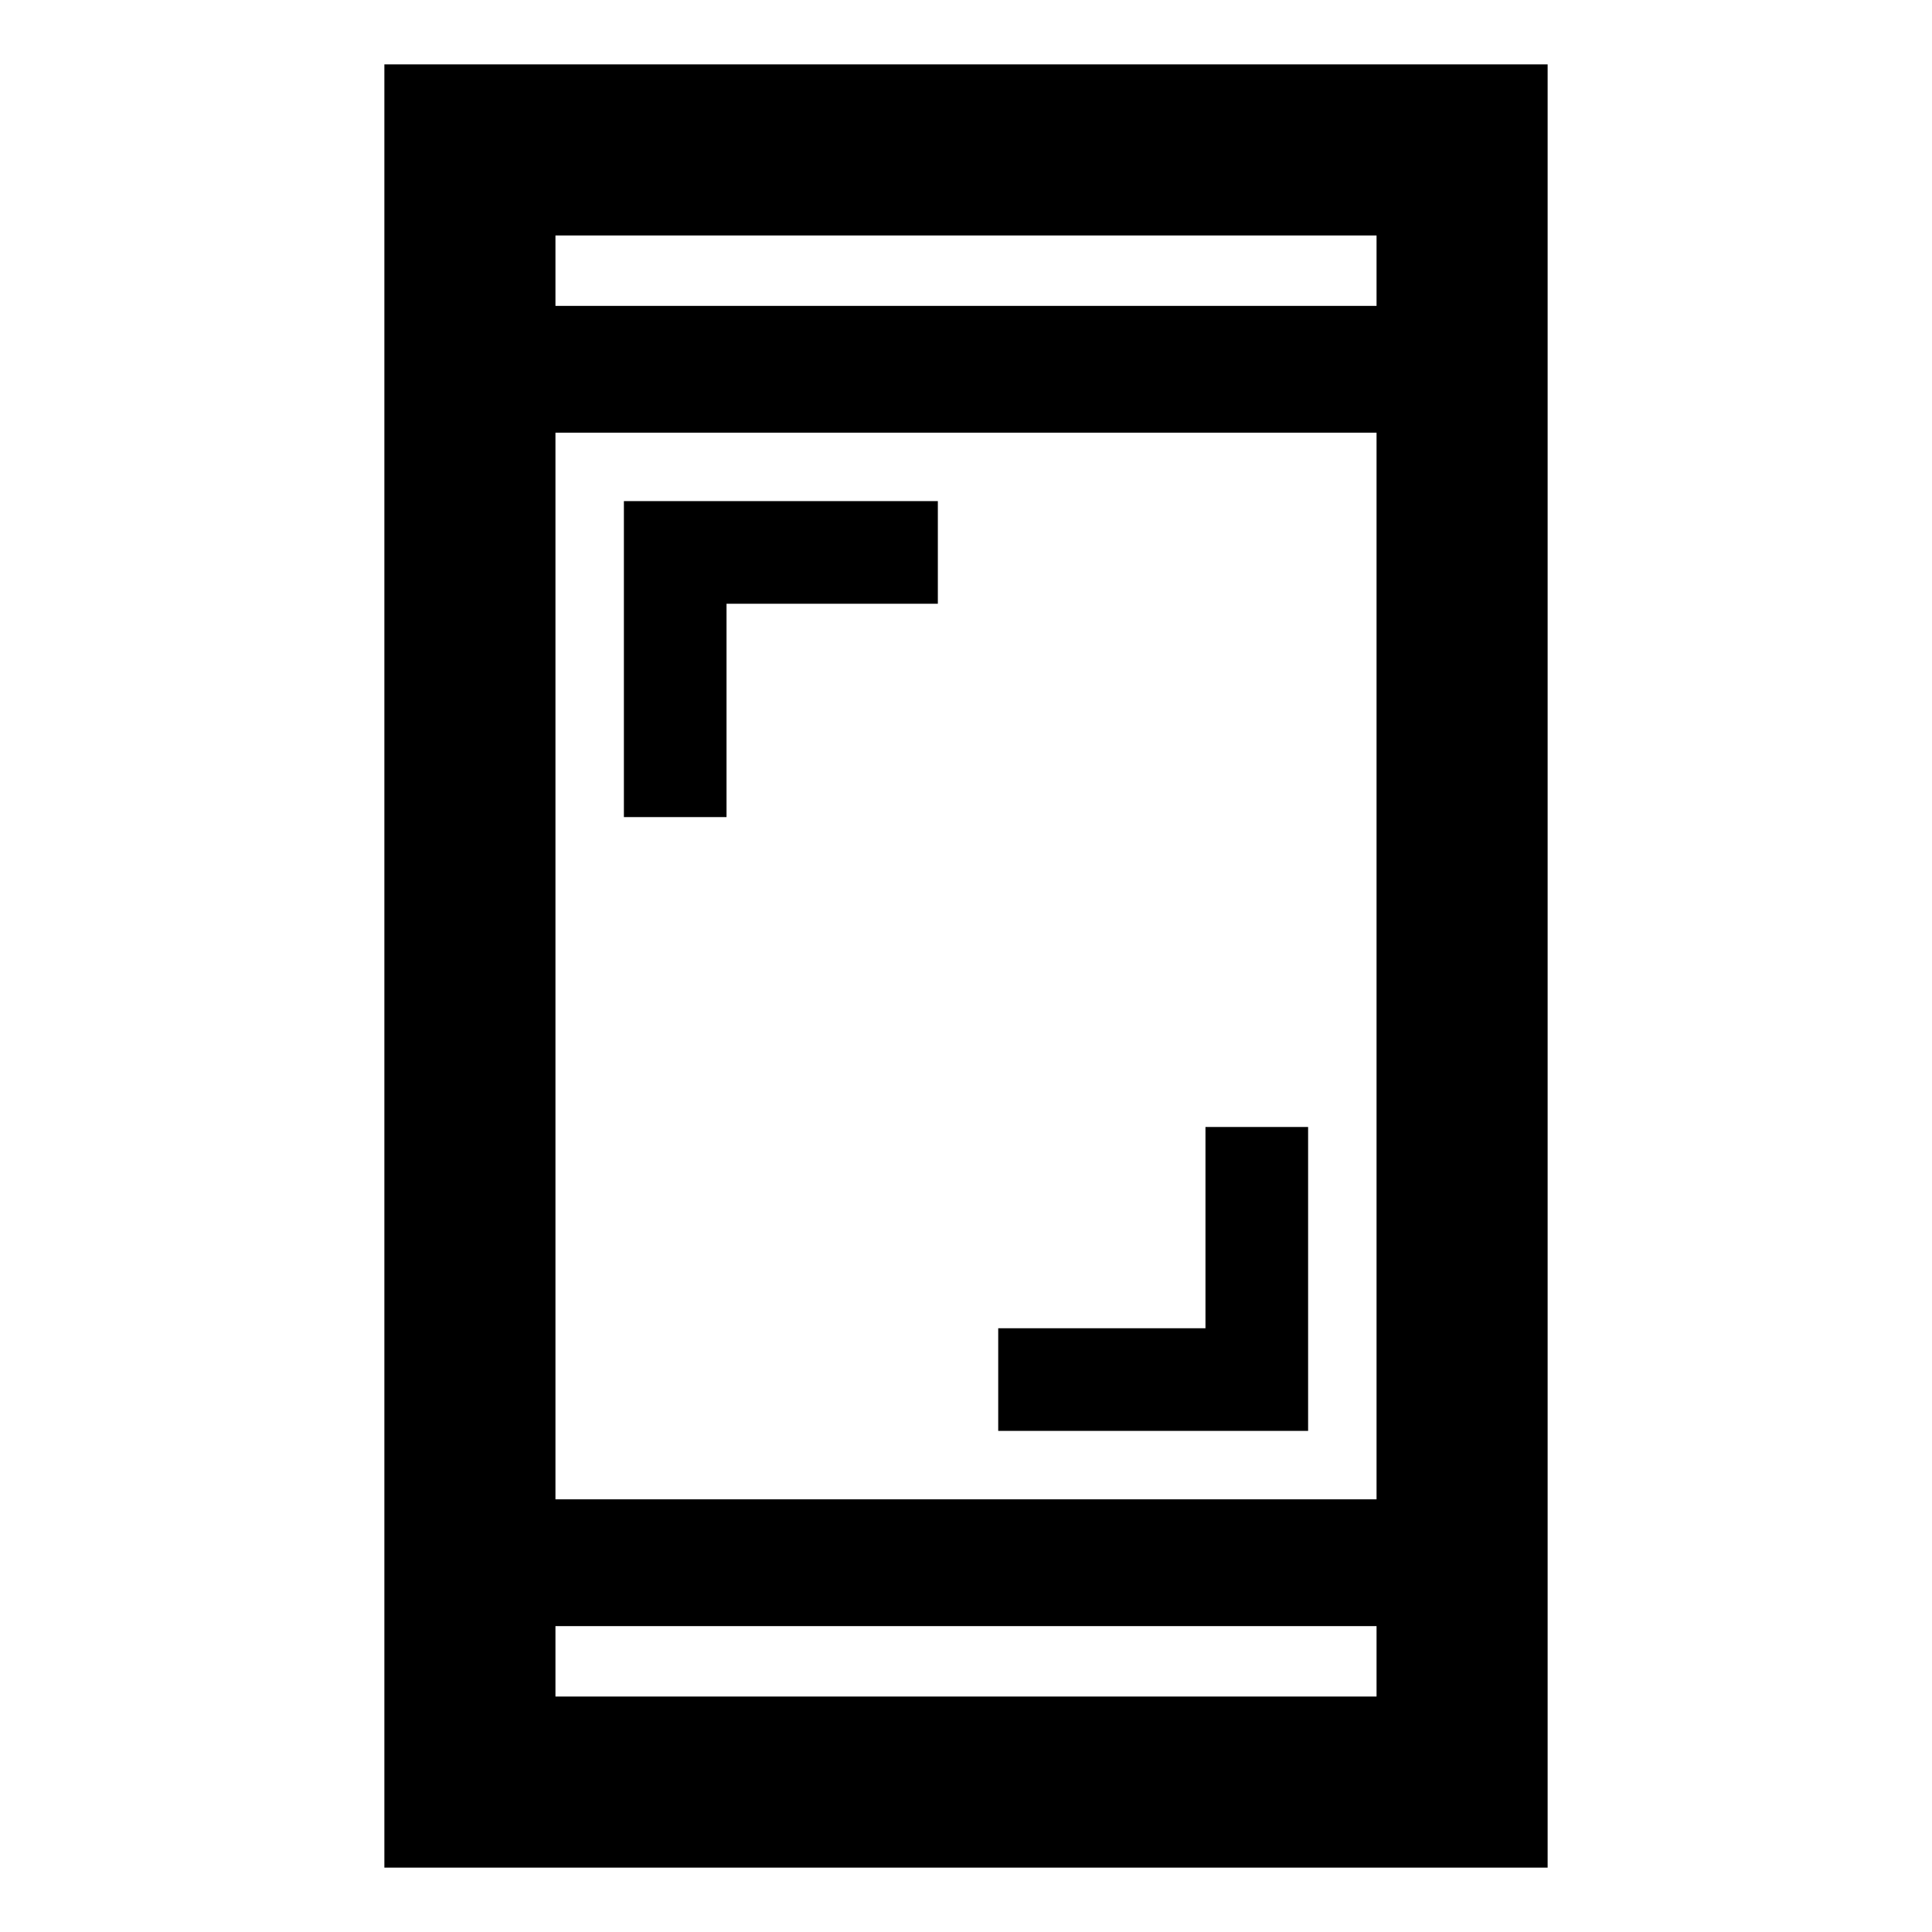 <svg xmlns="http://www.w3.org/2000/svg" height="40" width="40"><path d="M12.917 16.917V10.375H19.417V12.5H15.042V16.917ZM20.667 29.625V27.5H24.958V23.333H27.083V29.625ZM7.958 38.667V1.333H32.042V38.667ZM11.5 31.042H28.5V8.958H11.5ZM11.5 35.125H28.5V33.667H11.5ZM11.5 6.333H28.5V4.875H11.5ZM11.5 6.333V4.875V6.333ZM11.5 35.125V33.667V35.125Z"/></svg>